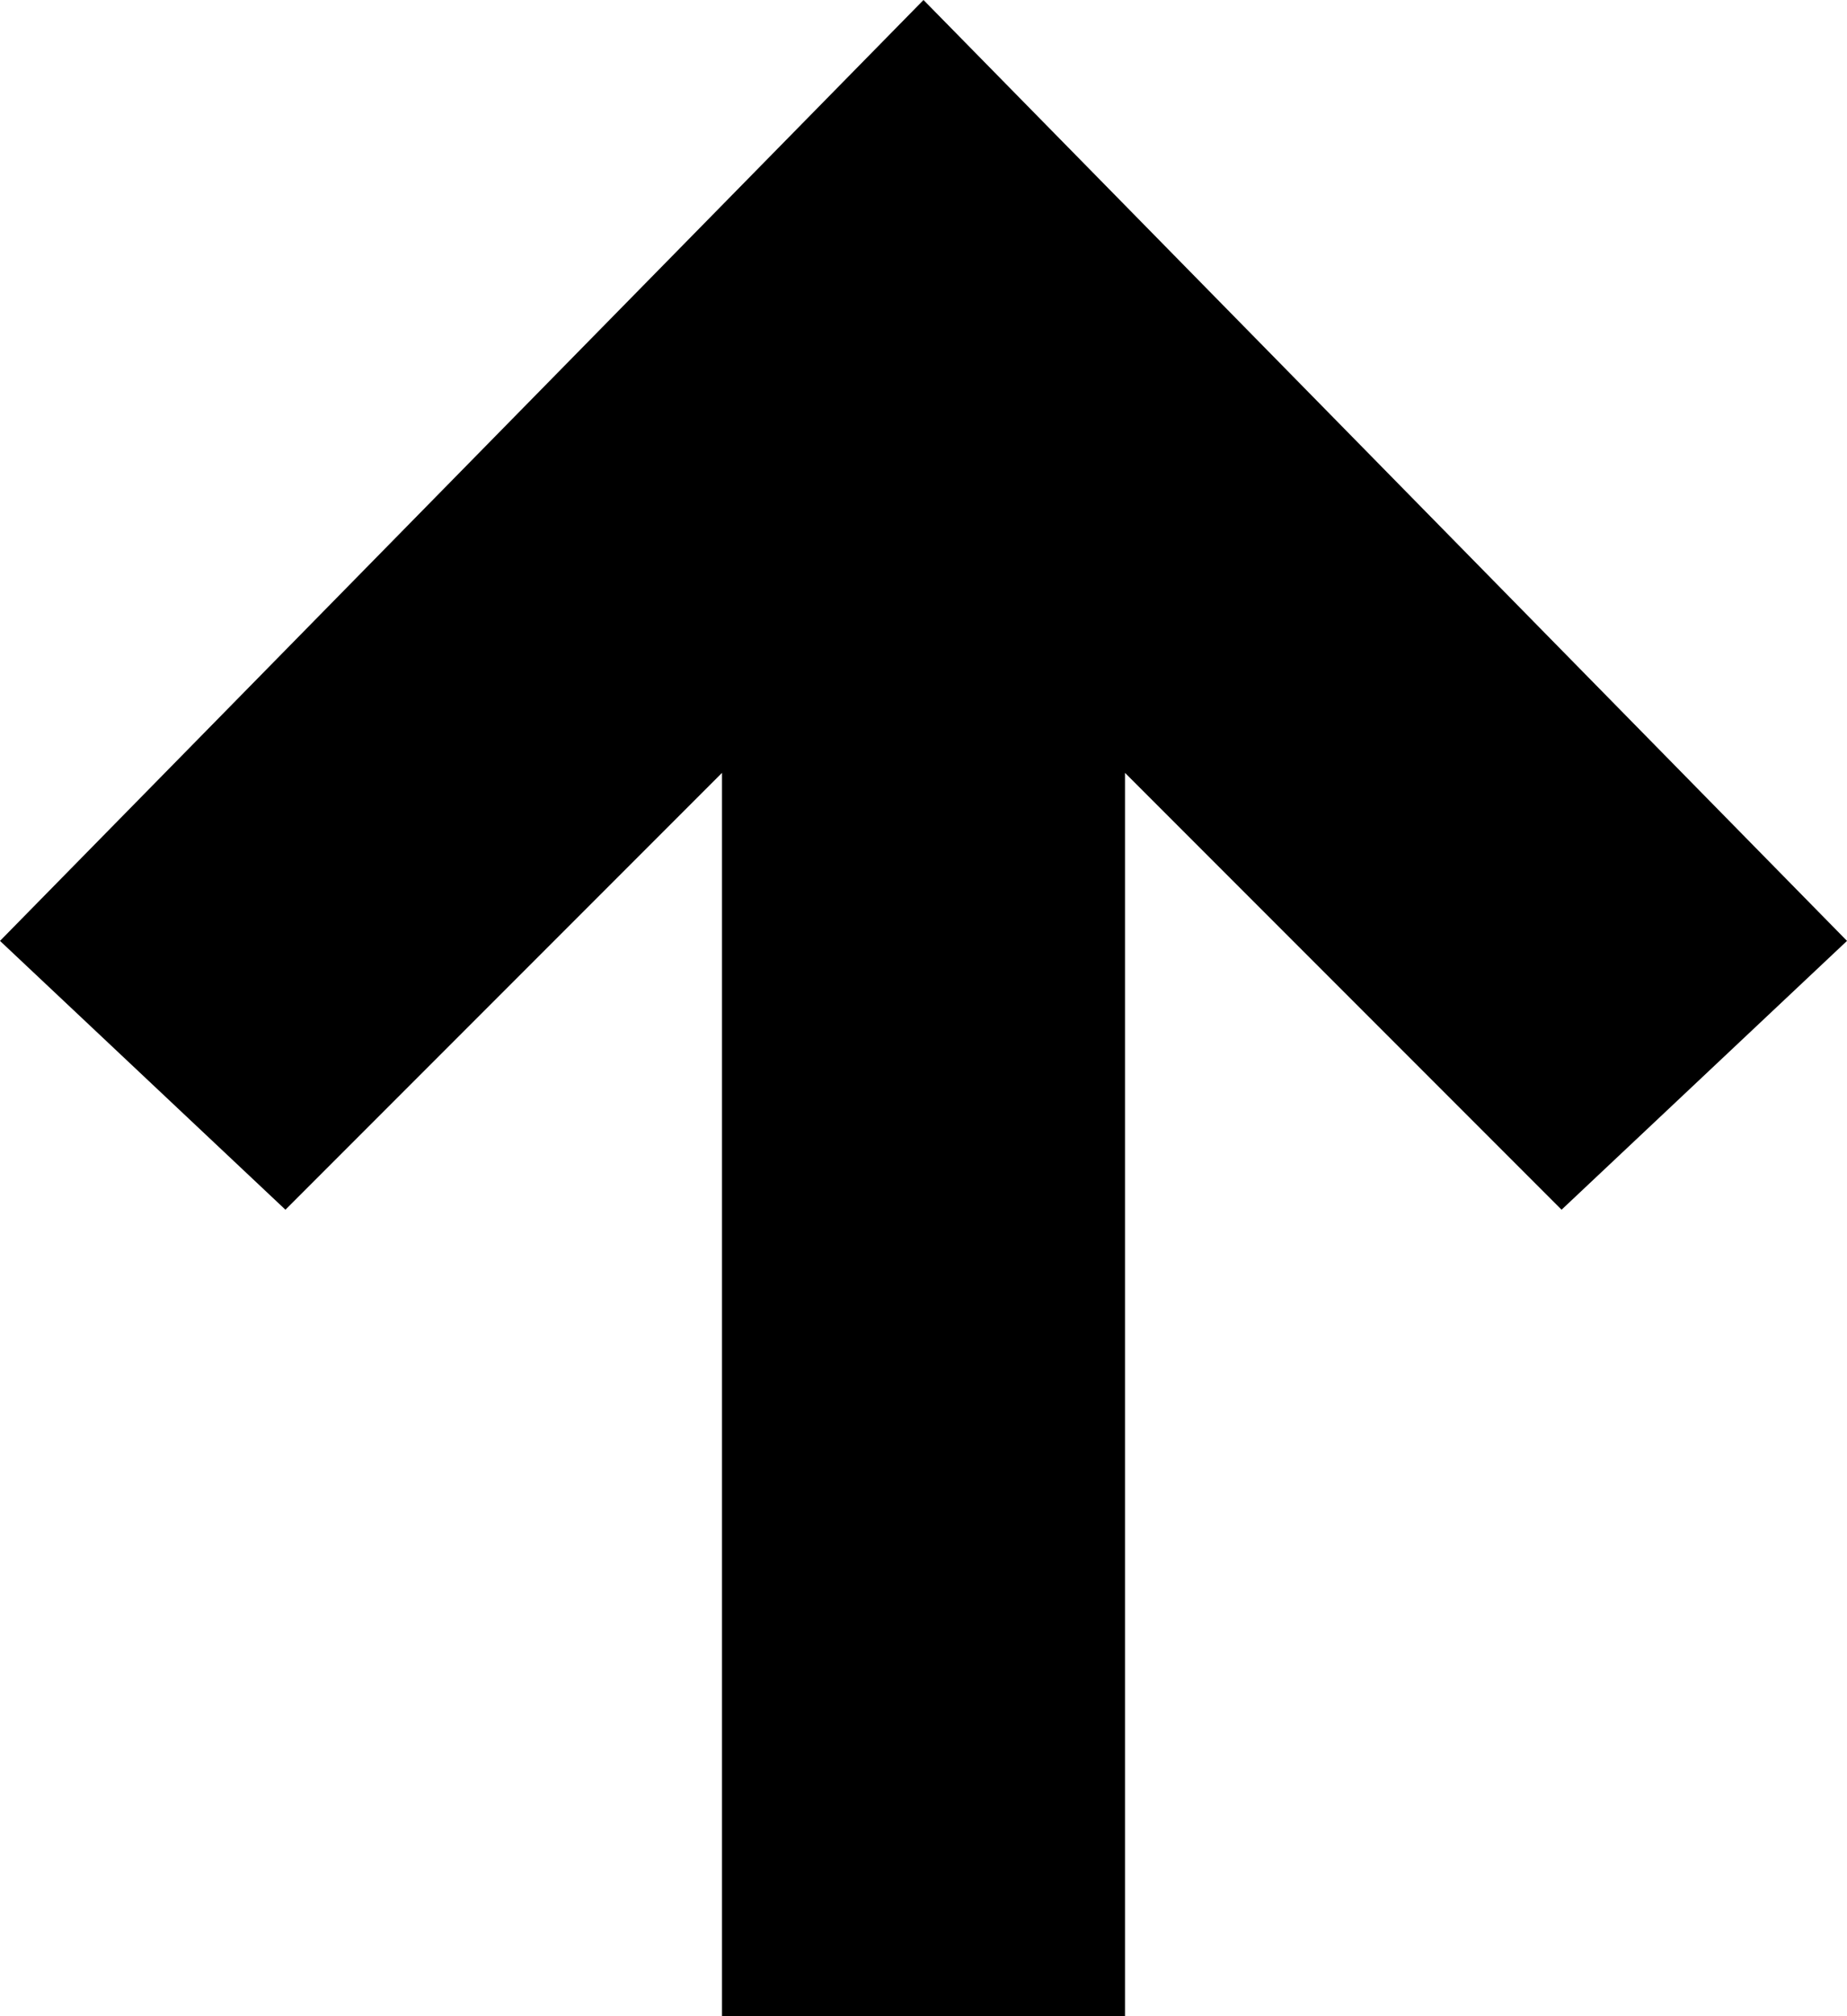 <?xml version="1.0" encoding="utf-8"?>
<!-- Generator: Adobe Illustrator 17.1.0, SVG Export Plug-In . SVG Version: 6.00 Build 0)  -->
<!DOCTYPE svg PUBLIC "-//W3C//DTD SVG 1.1//EN" "http://www.w3.org/Graphics/SVG/1.1/DTD/svg11.dtd">
<svg version="1.1" id="Layer_1" xmlns="http://www.w3.org/2000/svg" xmlns:xlink="http://www.w3.org/1999/xlink" x="0px" y="0px"
	 viewBox="25.5 90 561 612" enable-background="new 25.5 90 561 612" xml:space="preserve">
<polygon points="25.5,375.6 112.2,457.2 244.8,324.6 244.8,702 367.2,702 367.2,324.6 499.8,457.2 586.5,375.6 306,90 "/>
</svg>
